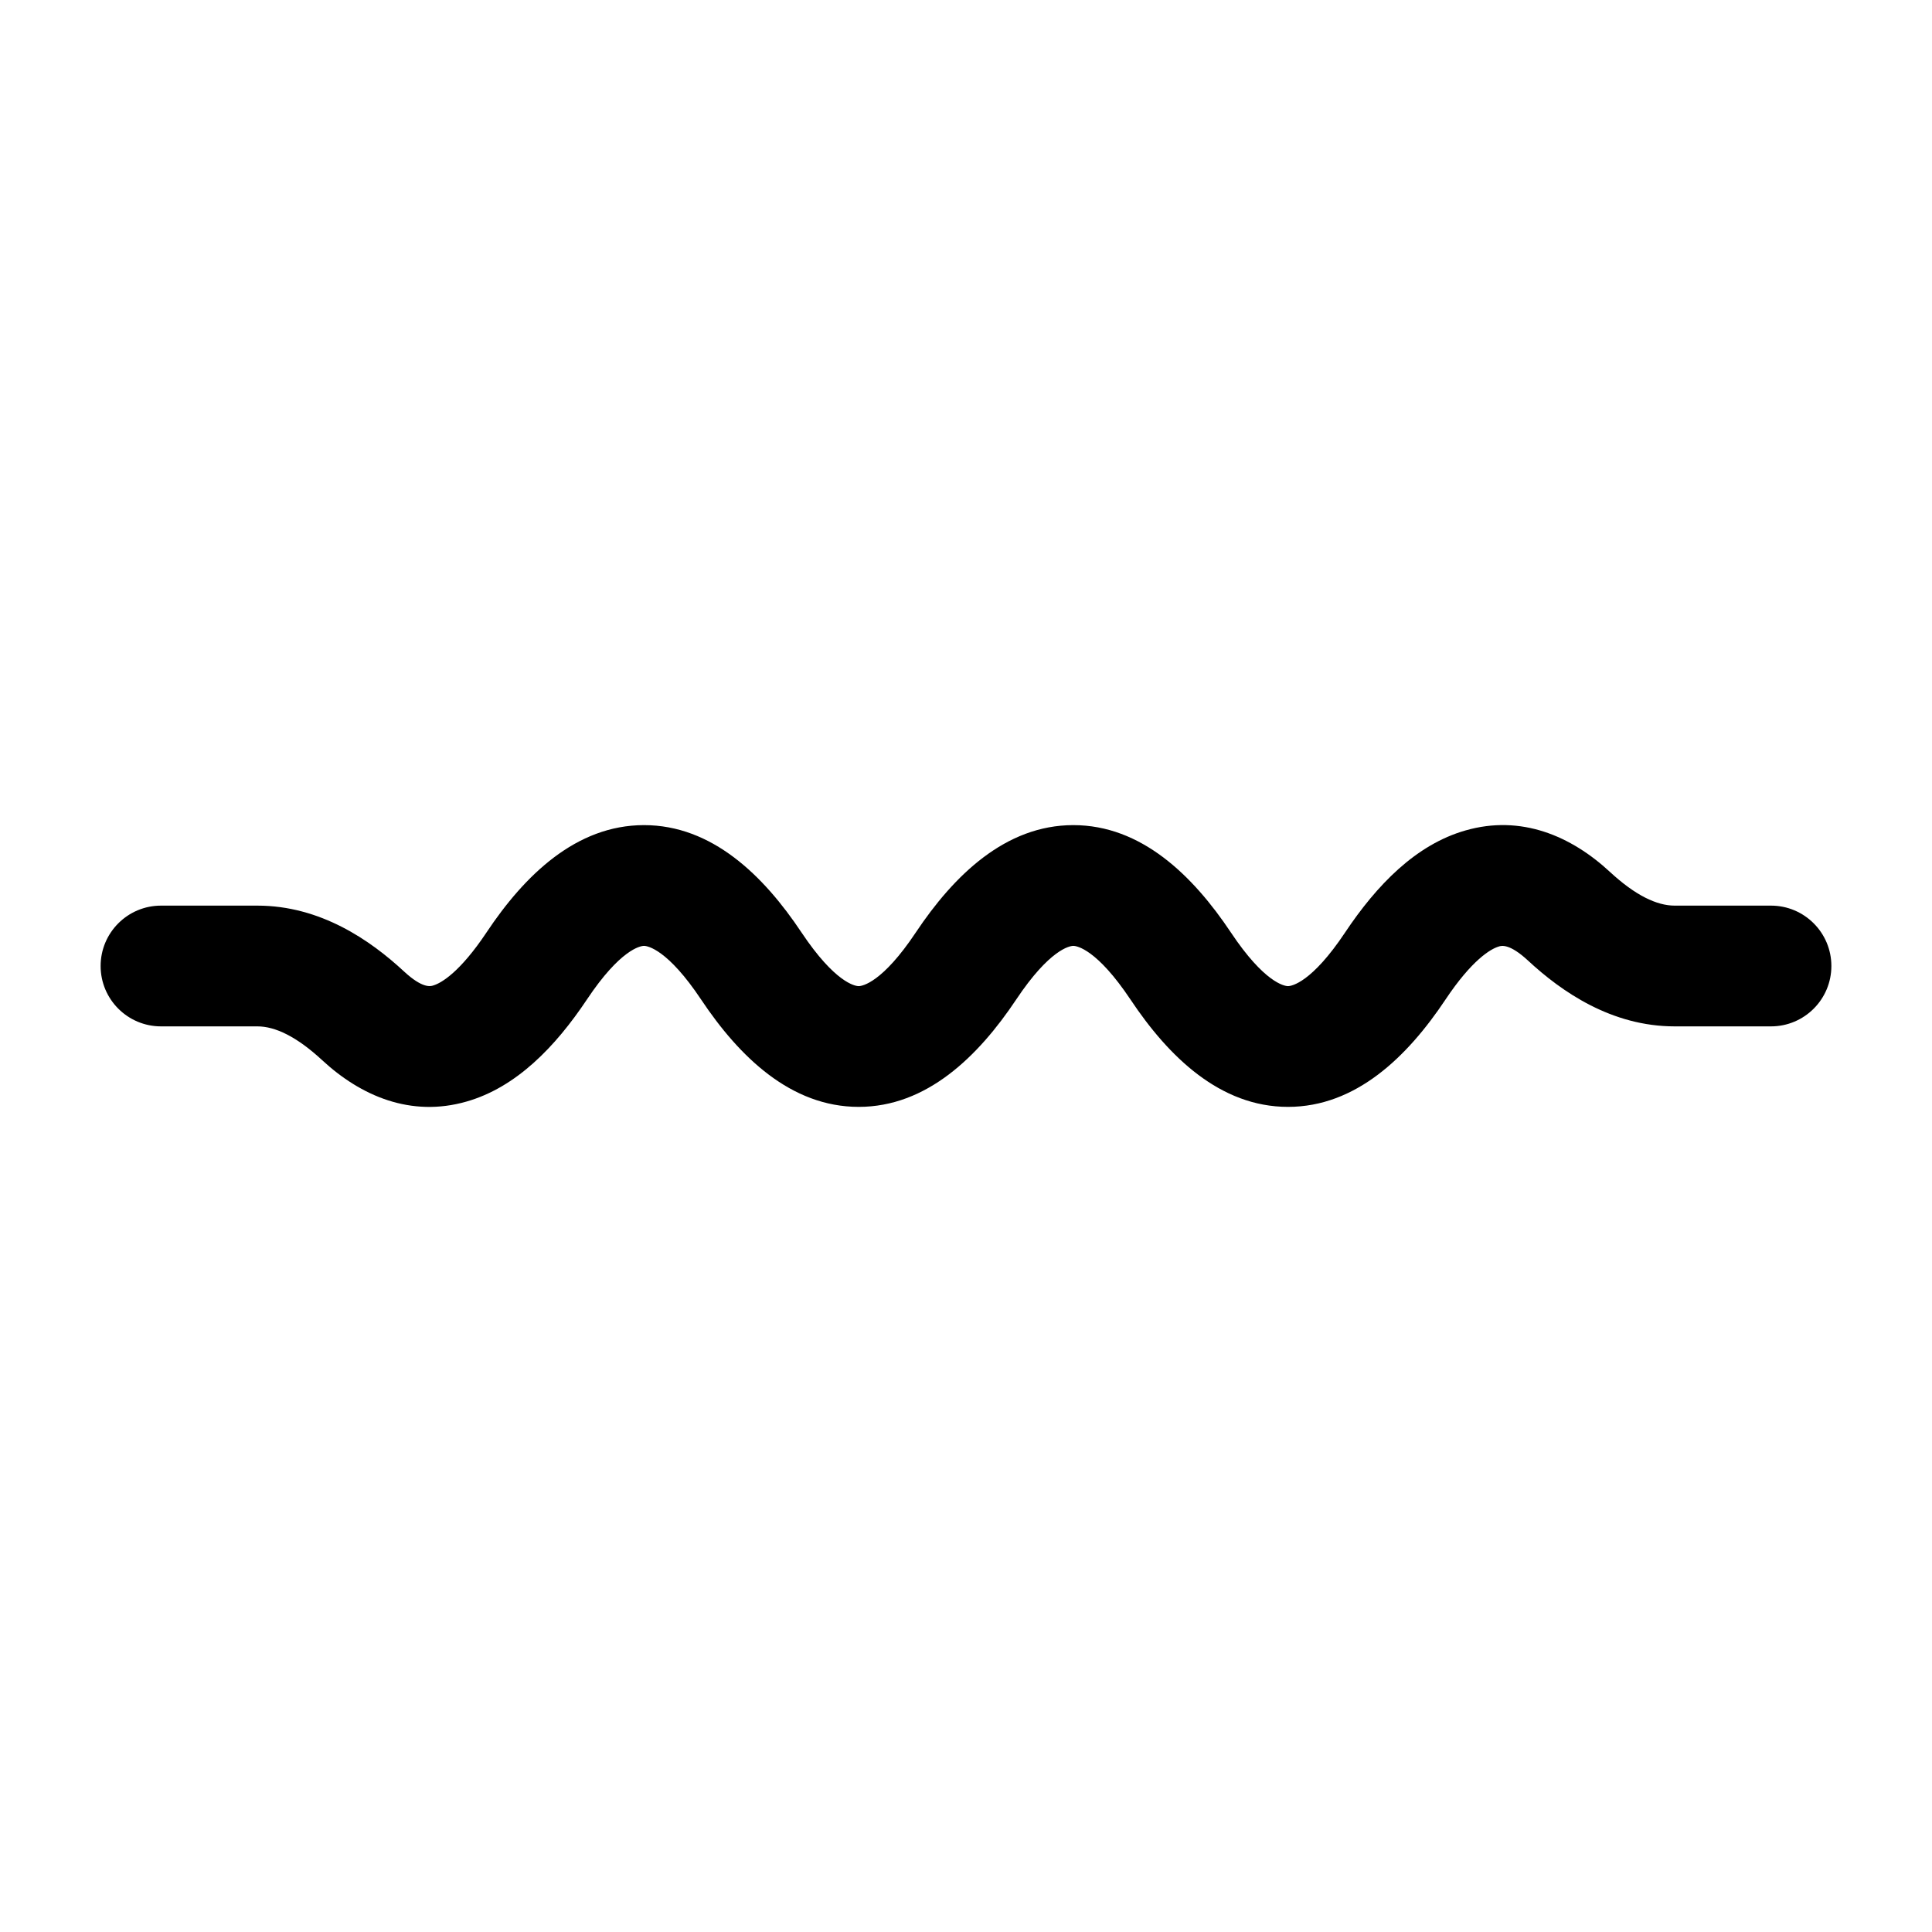 <svg width="24" height="24" viewBox="0 0 24 24" fill="none" xmlns="http://www.w3.org/2000/svg">
<path fill-rule="evenodd" clip-rule="evenodd" d="M18.619 11.758C18.517 11.787 18.284 11.926 17.957 12.416C17.483 13.128 16.843 13.75 16 13.75C15.157 13.75 14.517 13.128 14.043 12.416C13.628 11.795 13.38 11.75 13.333 11.75C13.287 11.75 13.038 11.795 12.624 12.416C12.149 13.128 11.509 13.75 10.667 13.75C9.824 13.75 9.184 13.128 8.709 12.416C8.295 11.795 8.046 11.75 8 11.75C7.954 11.75 7.705 11.795 7.291 12.416C6.898 13.005 6.412 13.508 5.795 13.684C5.105 13.882 4.484 13.617 4 13.168C3.684 12.876 3.418 12.75 3.197 12.75H2C1.586 12.75 1.25 12.414 1.25 12C1.25 11.586 1.586 11.25 2 11.25H3.197C3.98 11.25 4.6 11.679 5.019 12.068C5.249 12.281 5.348 12.252 5.379 12.243C5.38 12.243 5.381 12.243 5.381 12.242C5.483 12.213 5.716 12.074 6.043 11.584C6.517 10.872 7.157 10.25 8 10.25C8.843 10.25 9.483 10.872 9.957 11.584C10.372 12.205 10.62 12.25 10.667 12.25C10.713 12.25 10.962 12.205 11.376 11.584C11.851 10.872 12.491 10.25 13.333 10.25C14.176 10.25 14.816 10.872 15.291 11.584C15.705 12.205 15.954 12.25 16 12.25C16.046 12.25 16.295 12.205 16.709 11.584C17.102 10.995 17.588 10.492 18.205 10.316C18.895 10.118 19.516 10.383 20 10.832C20.316 11.124 20.582 11.25 20.803 11.25H22C22.414 11.25 22.75 11.586 22.75 12C22.75 12.414 22.414 12.75 22 12.75H20.803C20.02 12.75 19.4 12.321 18.981 11.932C18.751 11.719 18.652 11.748 18.621 11.757C18.62 11.757 18.619 11.757 18.619 11.758Z" fill="currentColor"/>
</svg>
